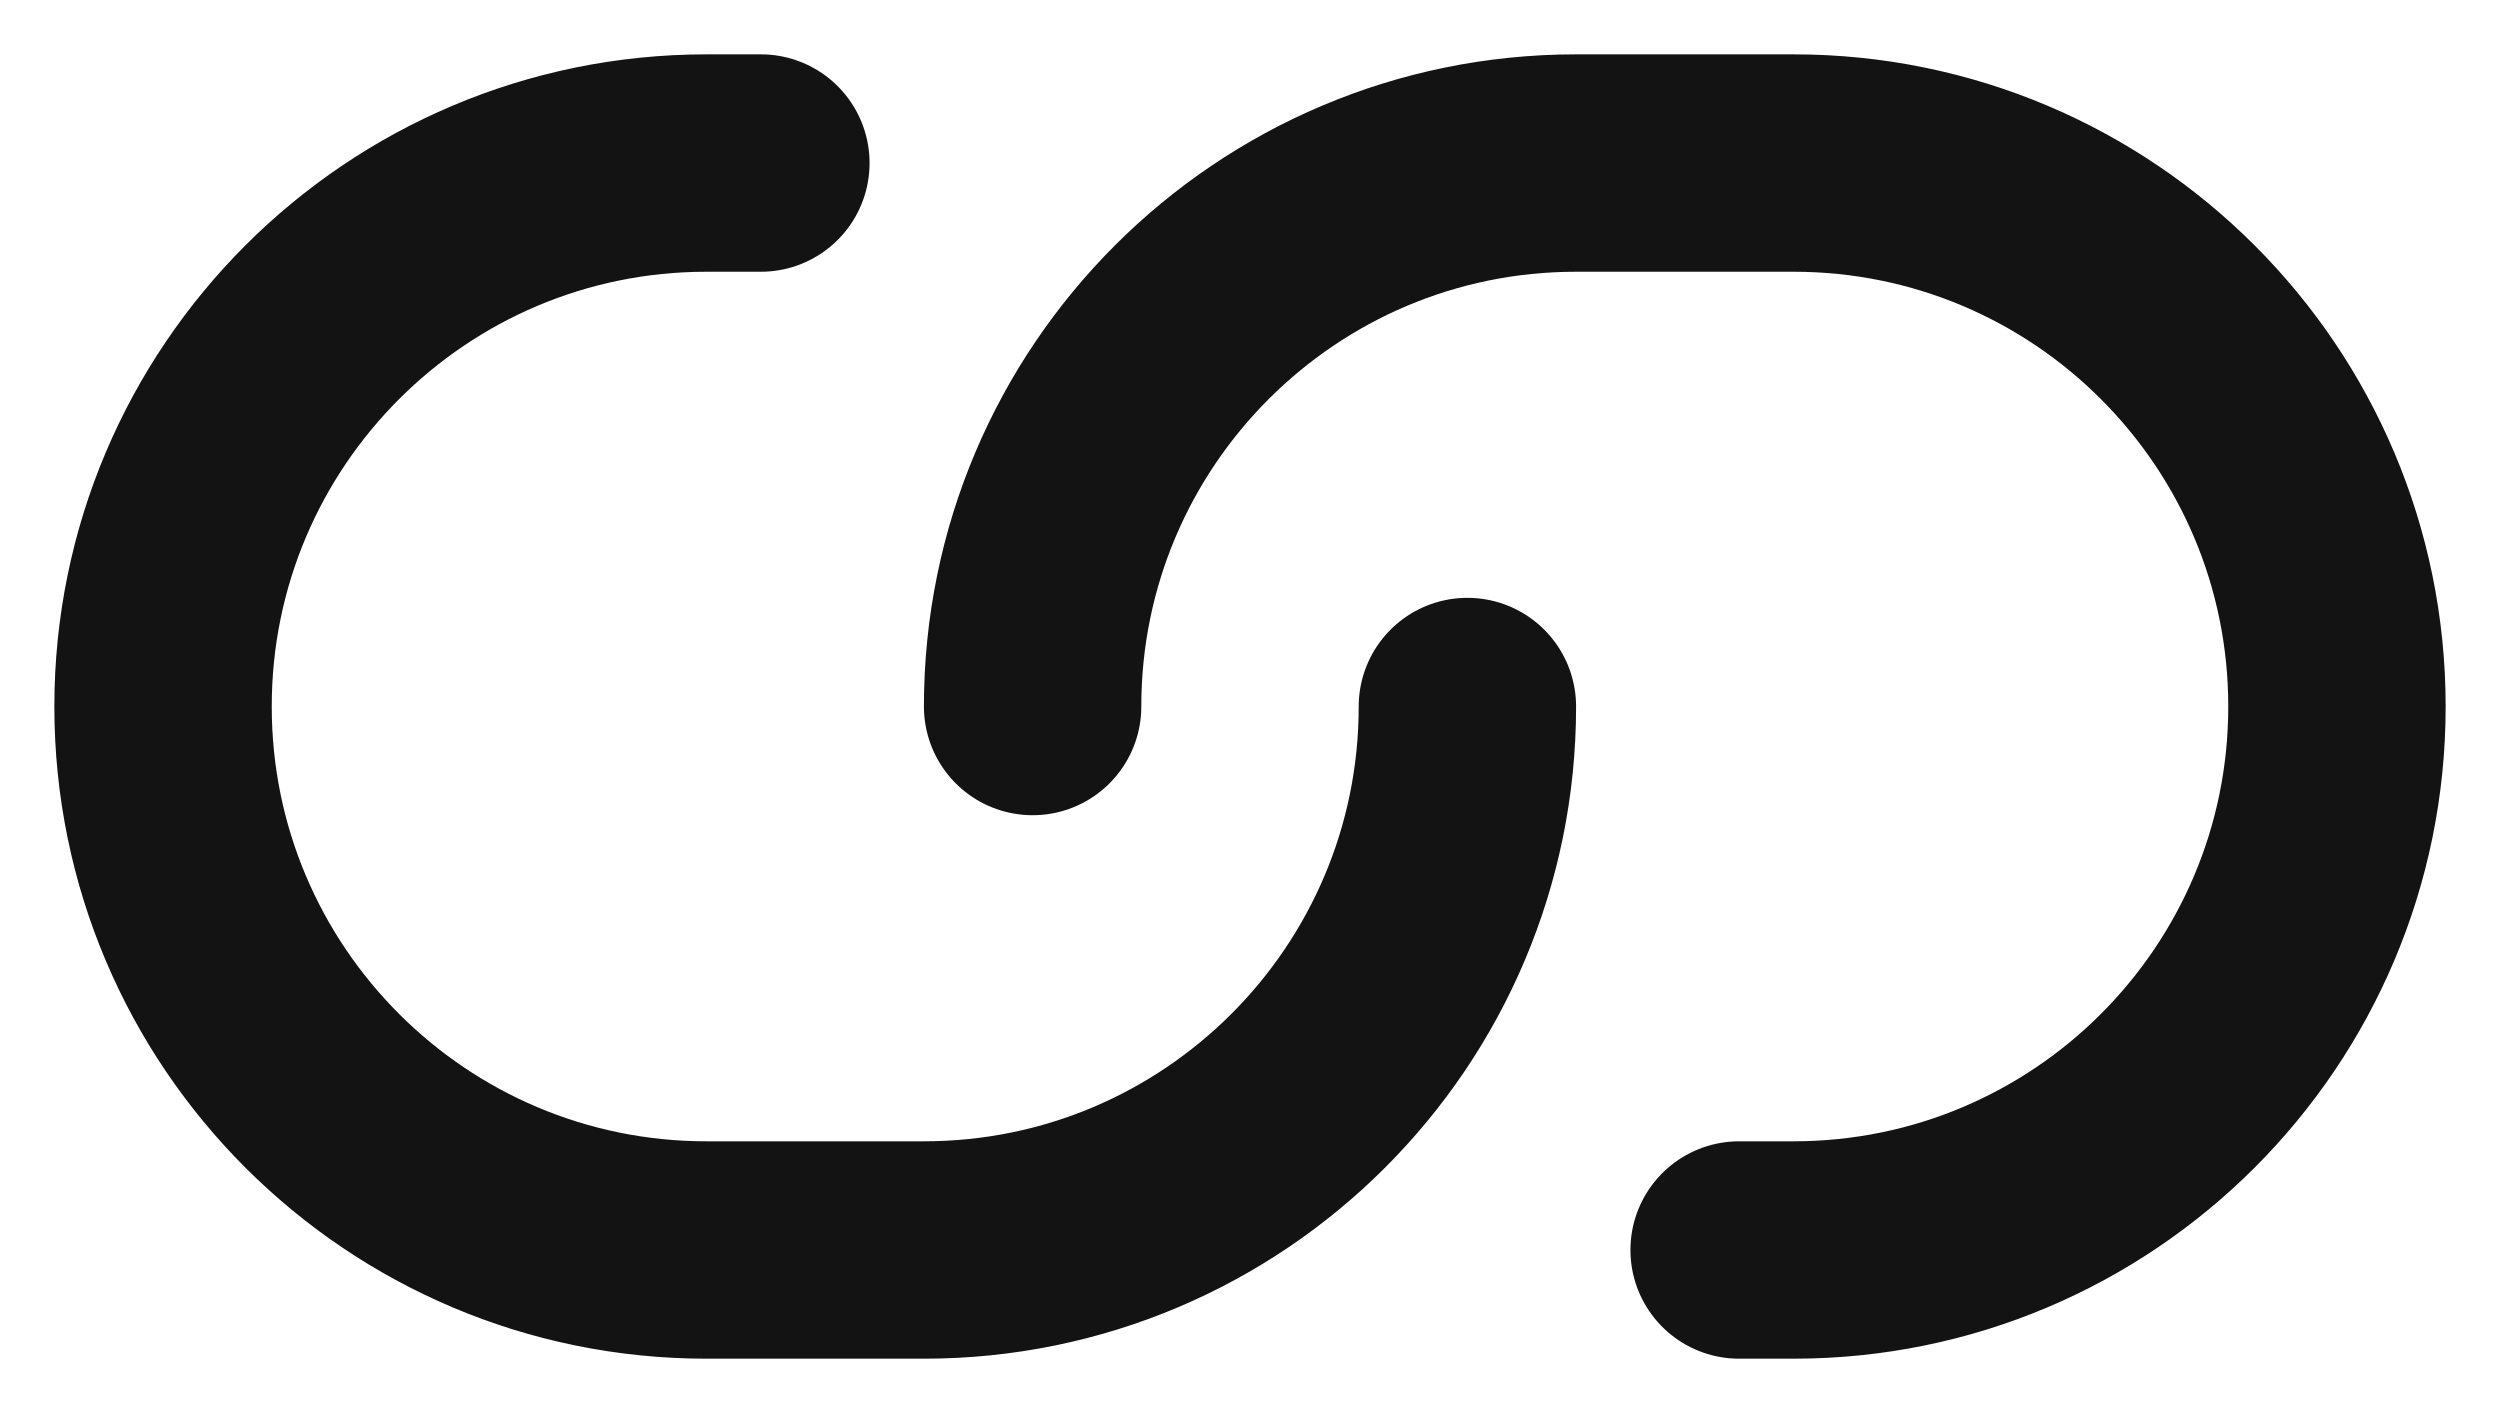 <svg width="23" height="13" viewBox="0 0 23 13" fill="none" xmlns="http://www.w3.org/2000/svg">
<path d="M7 1.5H6.5C3.739 1.5 1.5 3.739 1.5 6.5C1.5 9.261 3.739 11.5 6.5 11.5H8.5C11.261 11.5 13.5 9.261 13.5 6.5M16 11.5H16.5C19.261 11.5 21.5 9.261 21.5 6.5C21.5 3.739 19.261 1.5 16.5 1.5H14.5C11.739 1.5 9.5 3.739 9.5 6.5" stroke="#131313" stroke-width="2" stroke-linecap="round" stroke-linejoin="round"/>
</svg>
